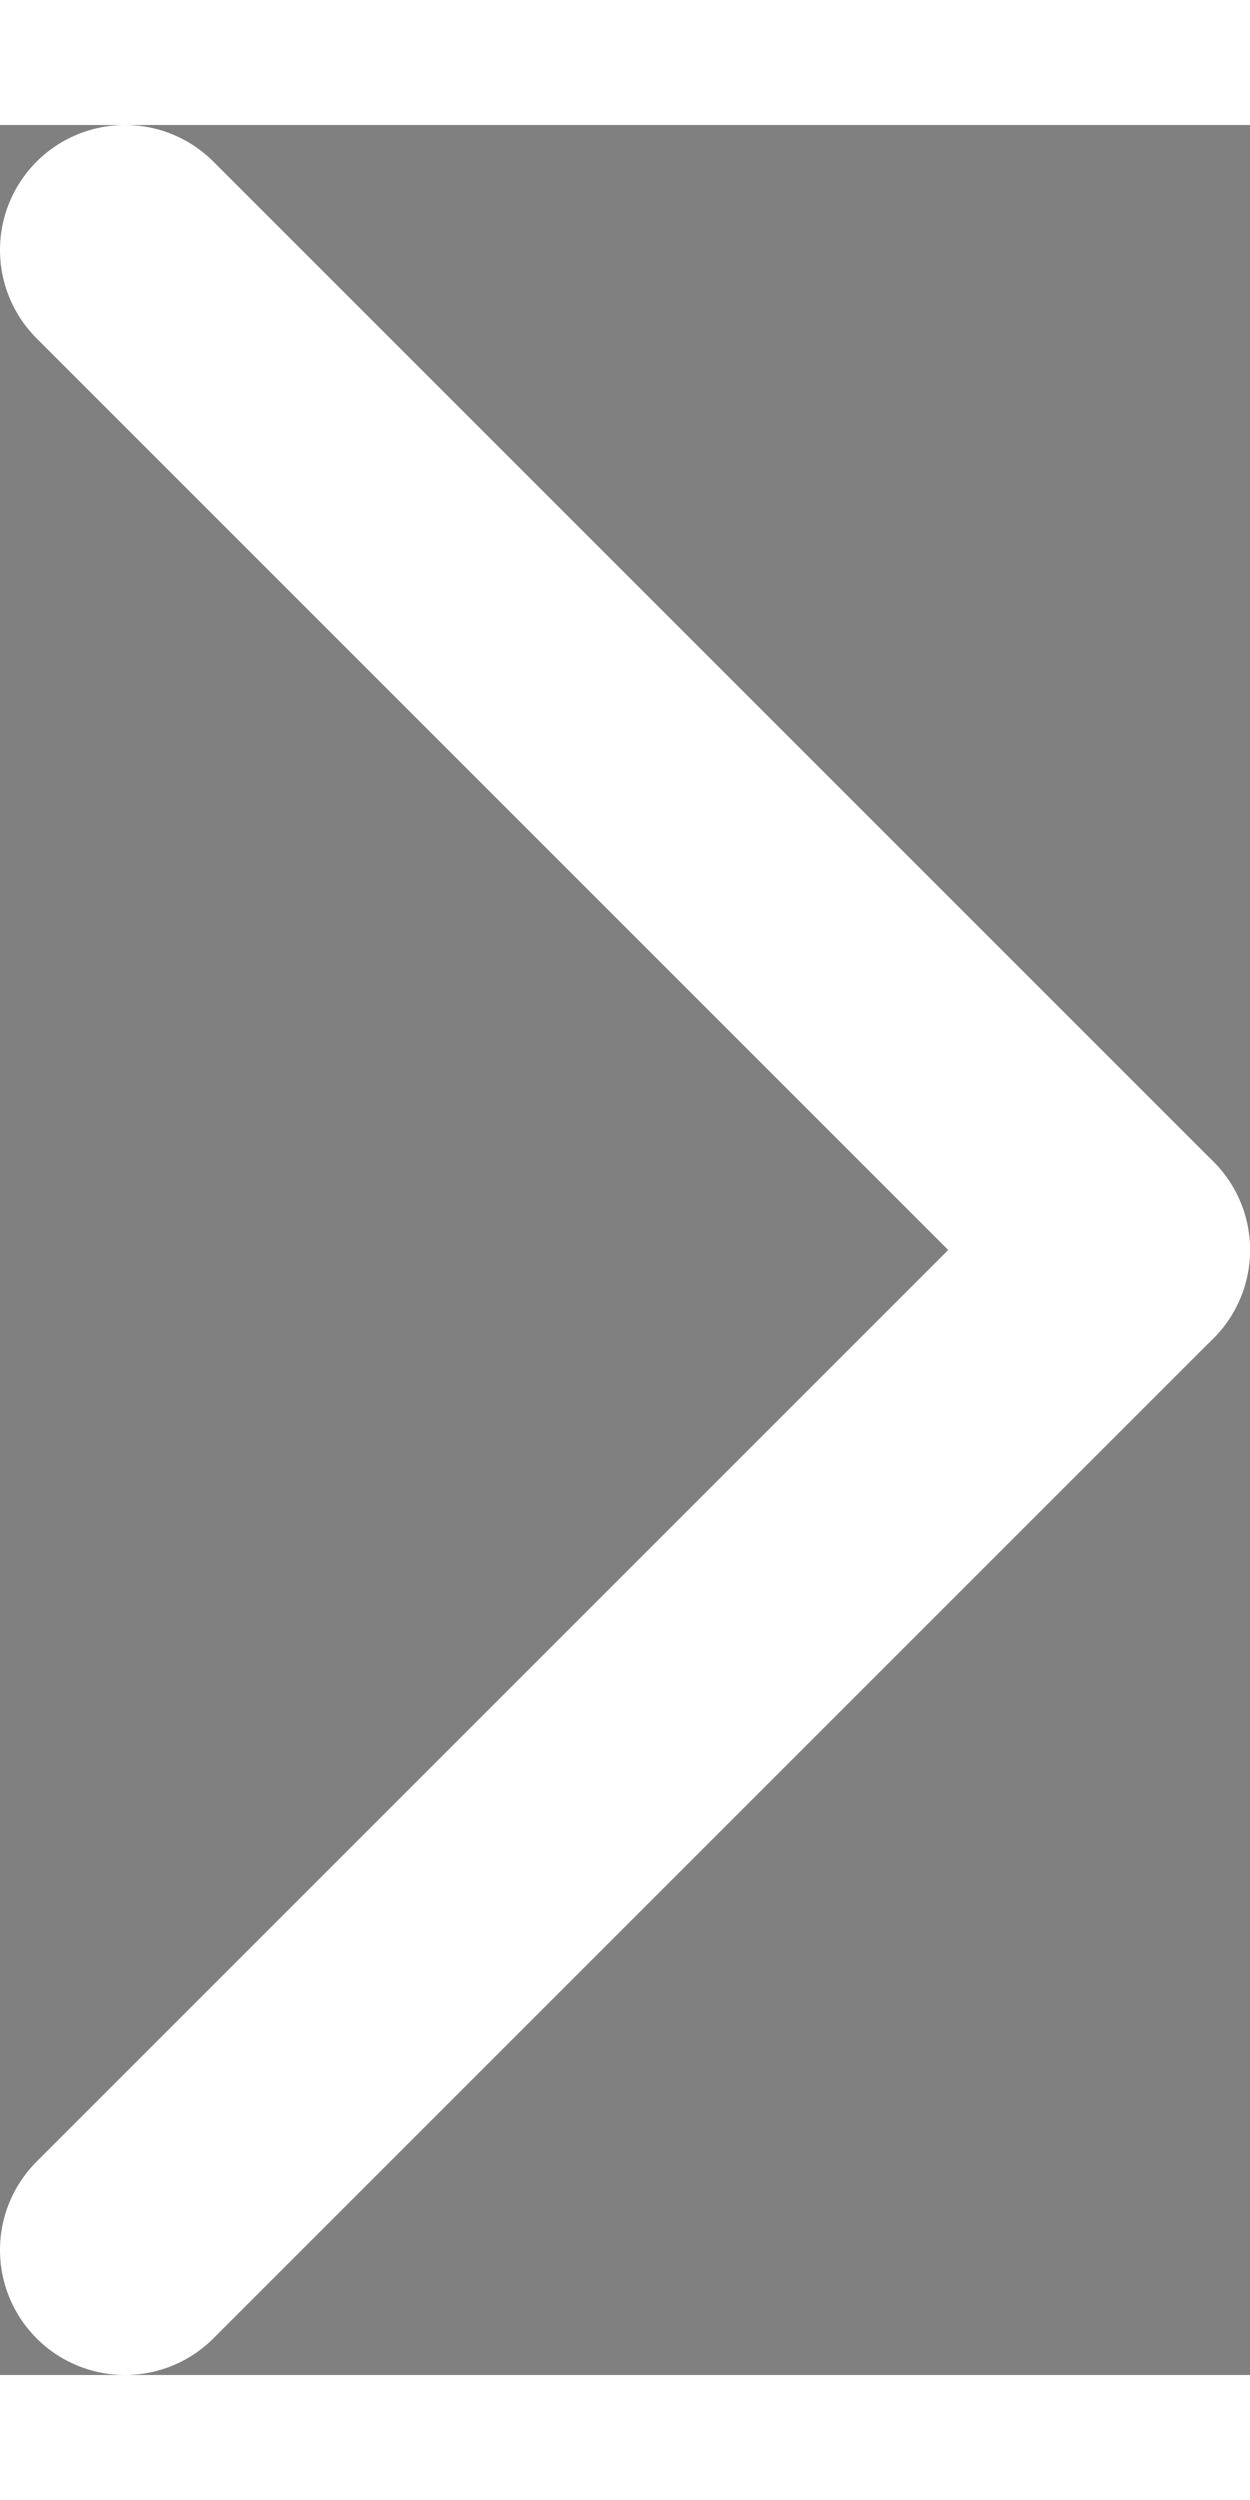 <svg viewBox="0 0 10 18" width="8" height="16" xmlns="http://www.w3.org/2000/svg">
    <rect x="0" y="0" width="10" height="18" fill="#808080" stroke="none"/>
    <path d="M9,9 l-8,-8" stroke-width="2" stroke="white" stroke-linecap="round" />
    <path d="M9,9 l-8,8" stroke-width="2" stroke="white" stroke-linecap="round" />
</svg>